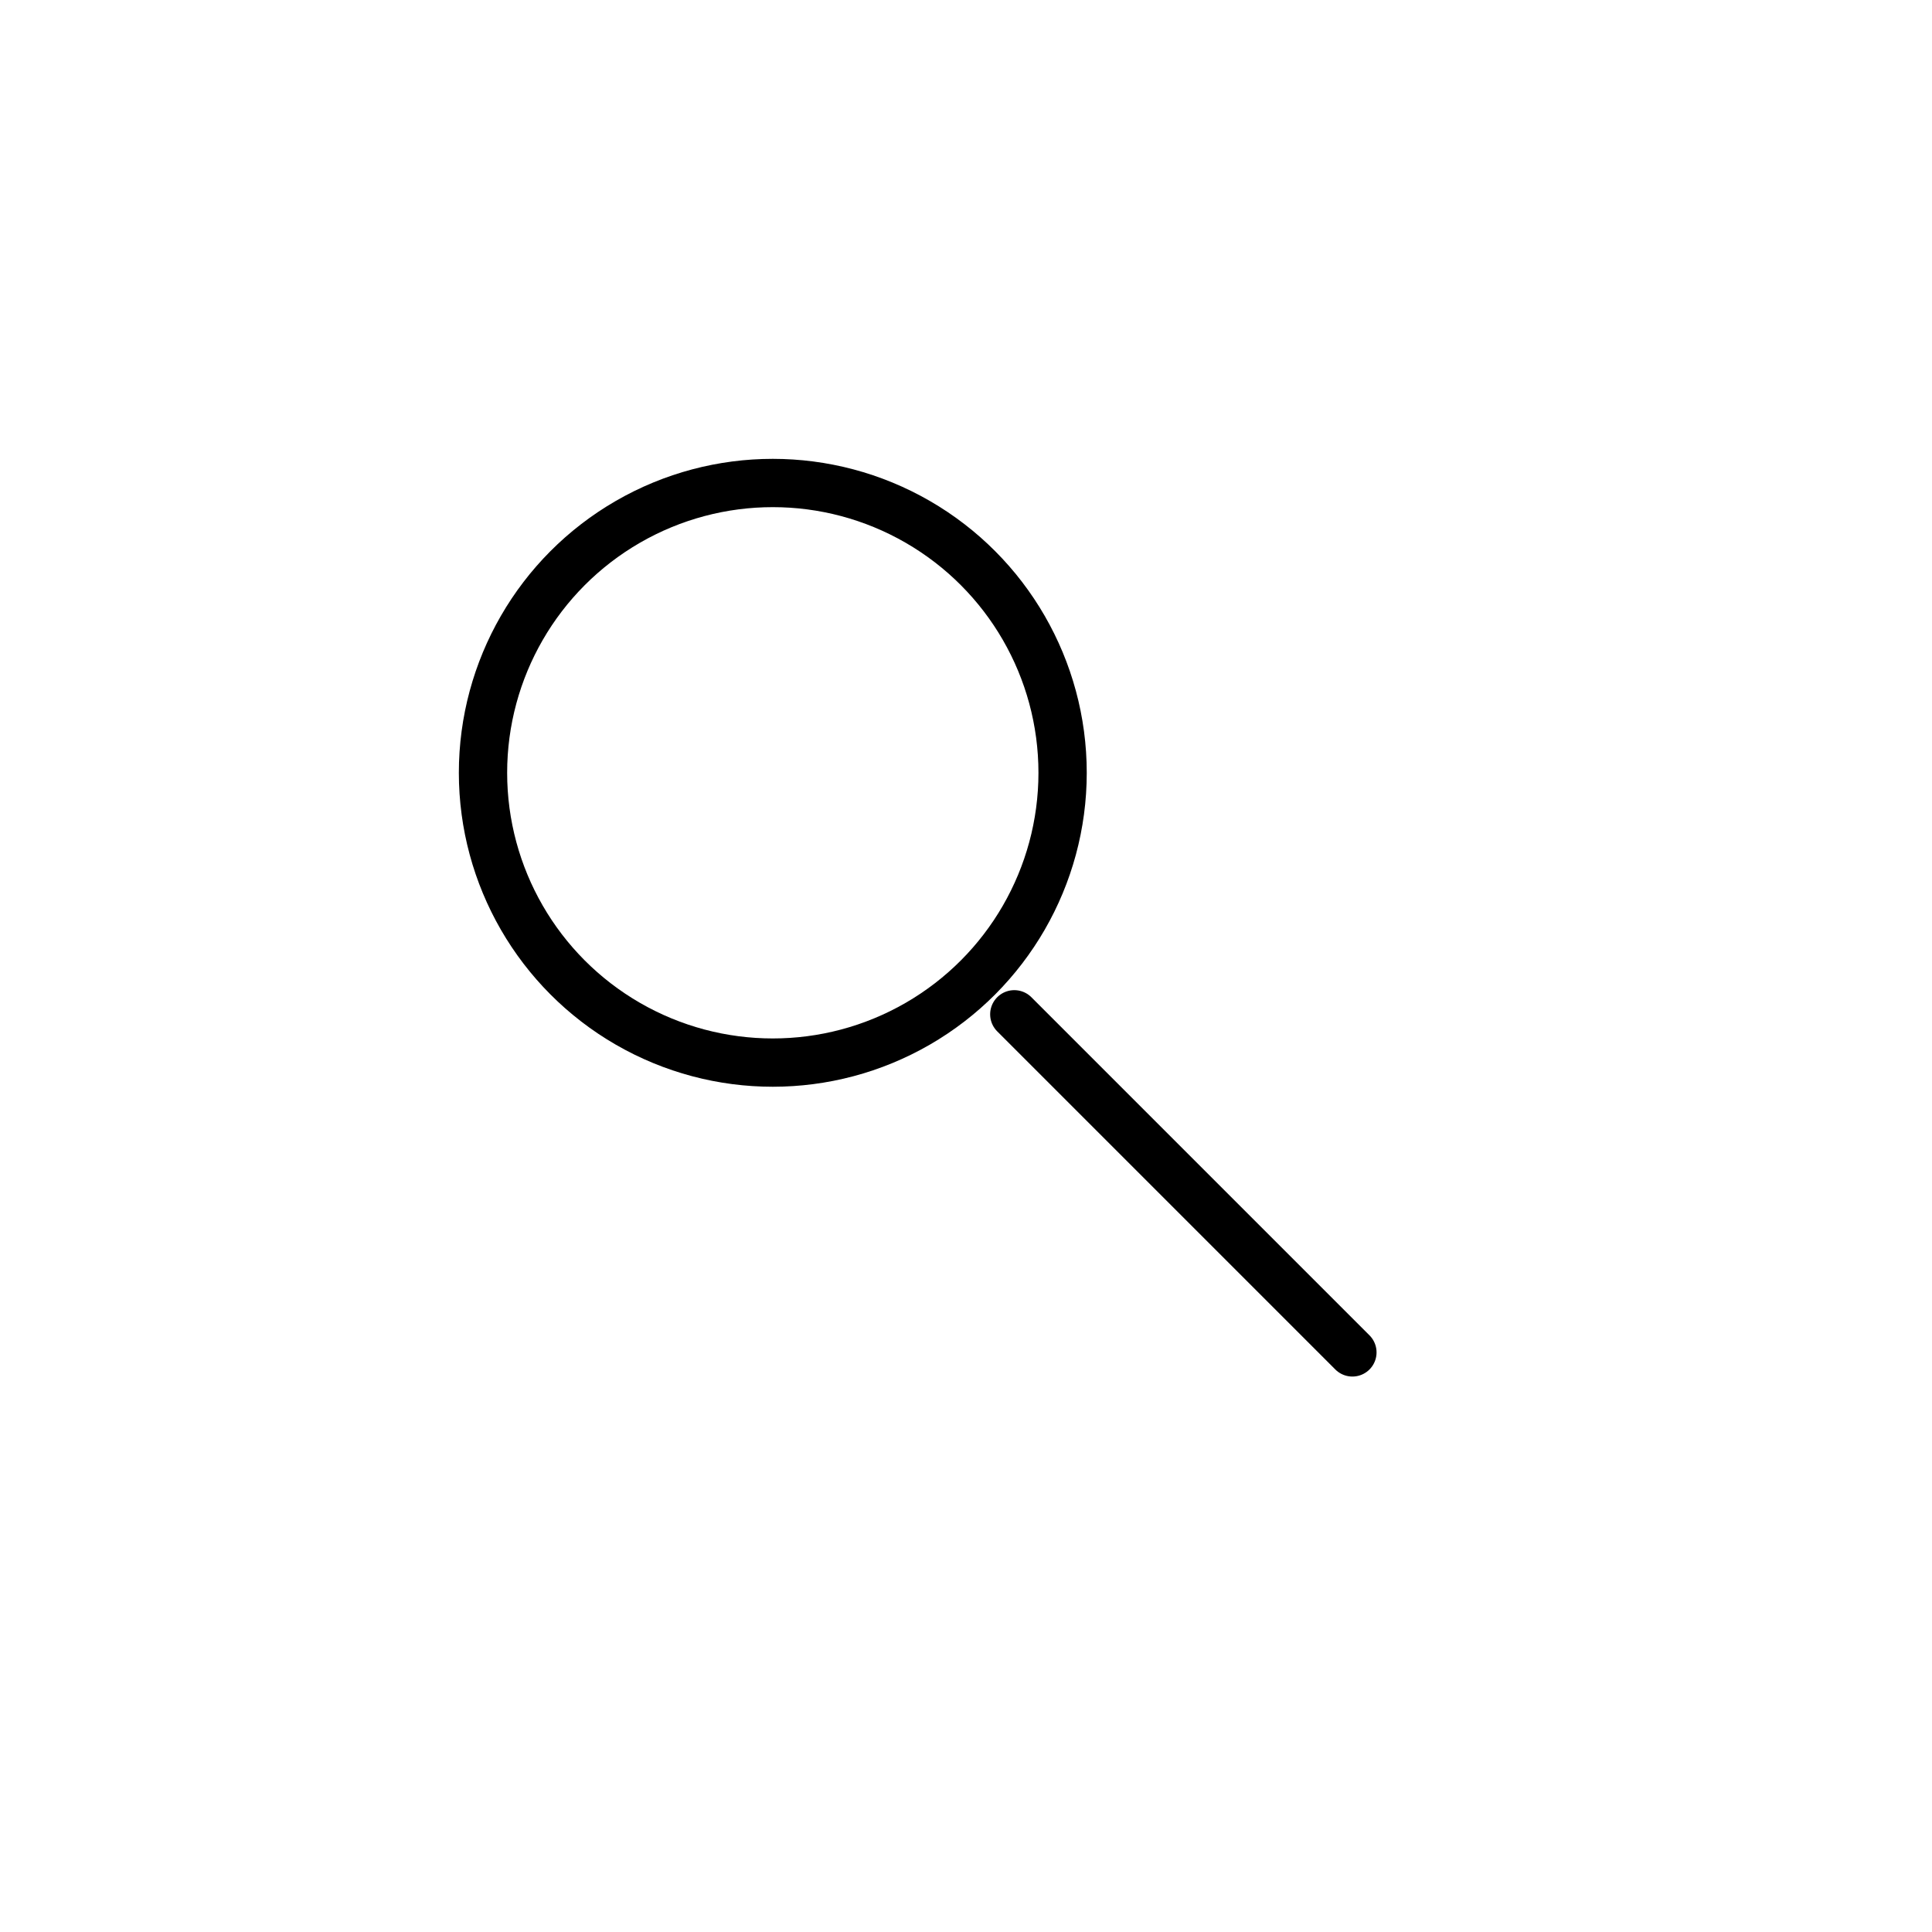 <svg width="200" height="200" xmlns="http://www.w3.org/2000/svg">
  <!-- Magnifying Glass Circle -->
  <circle cx="80" cy="80" r="30" stroke="#000000" stroke-width="5" fill="none"/>
  
  <!-- Handle -->
  <line x1="105" y1="105" x2="140" y2="140" stroke="#000000" stroke-width="5" stroke-linecap="round"/>
</svg>